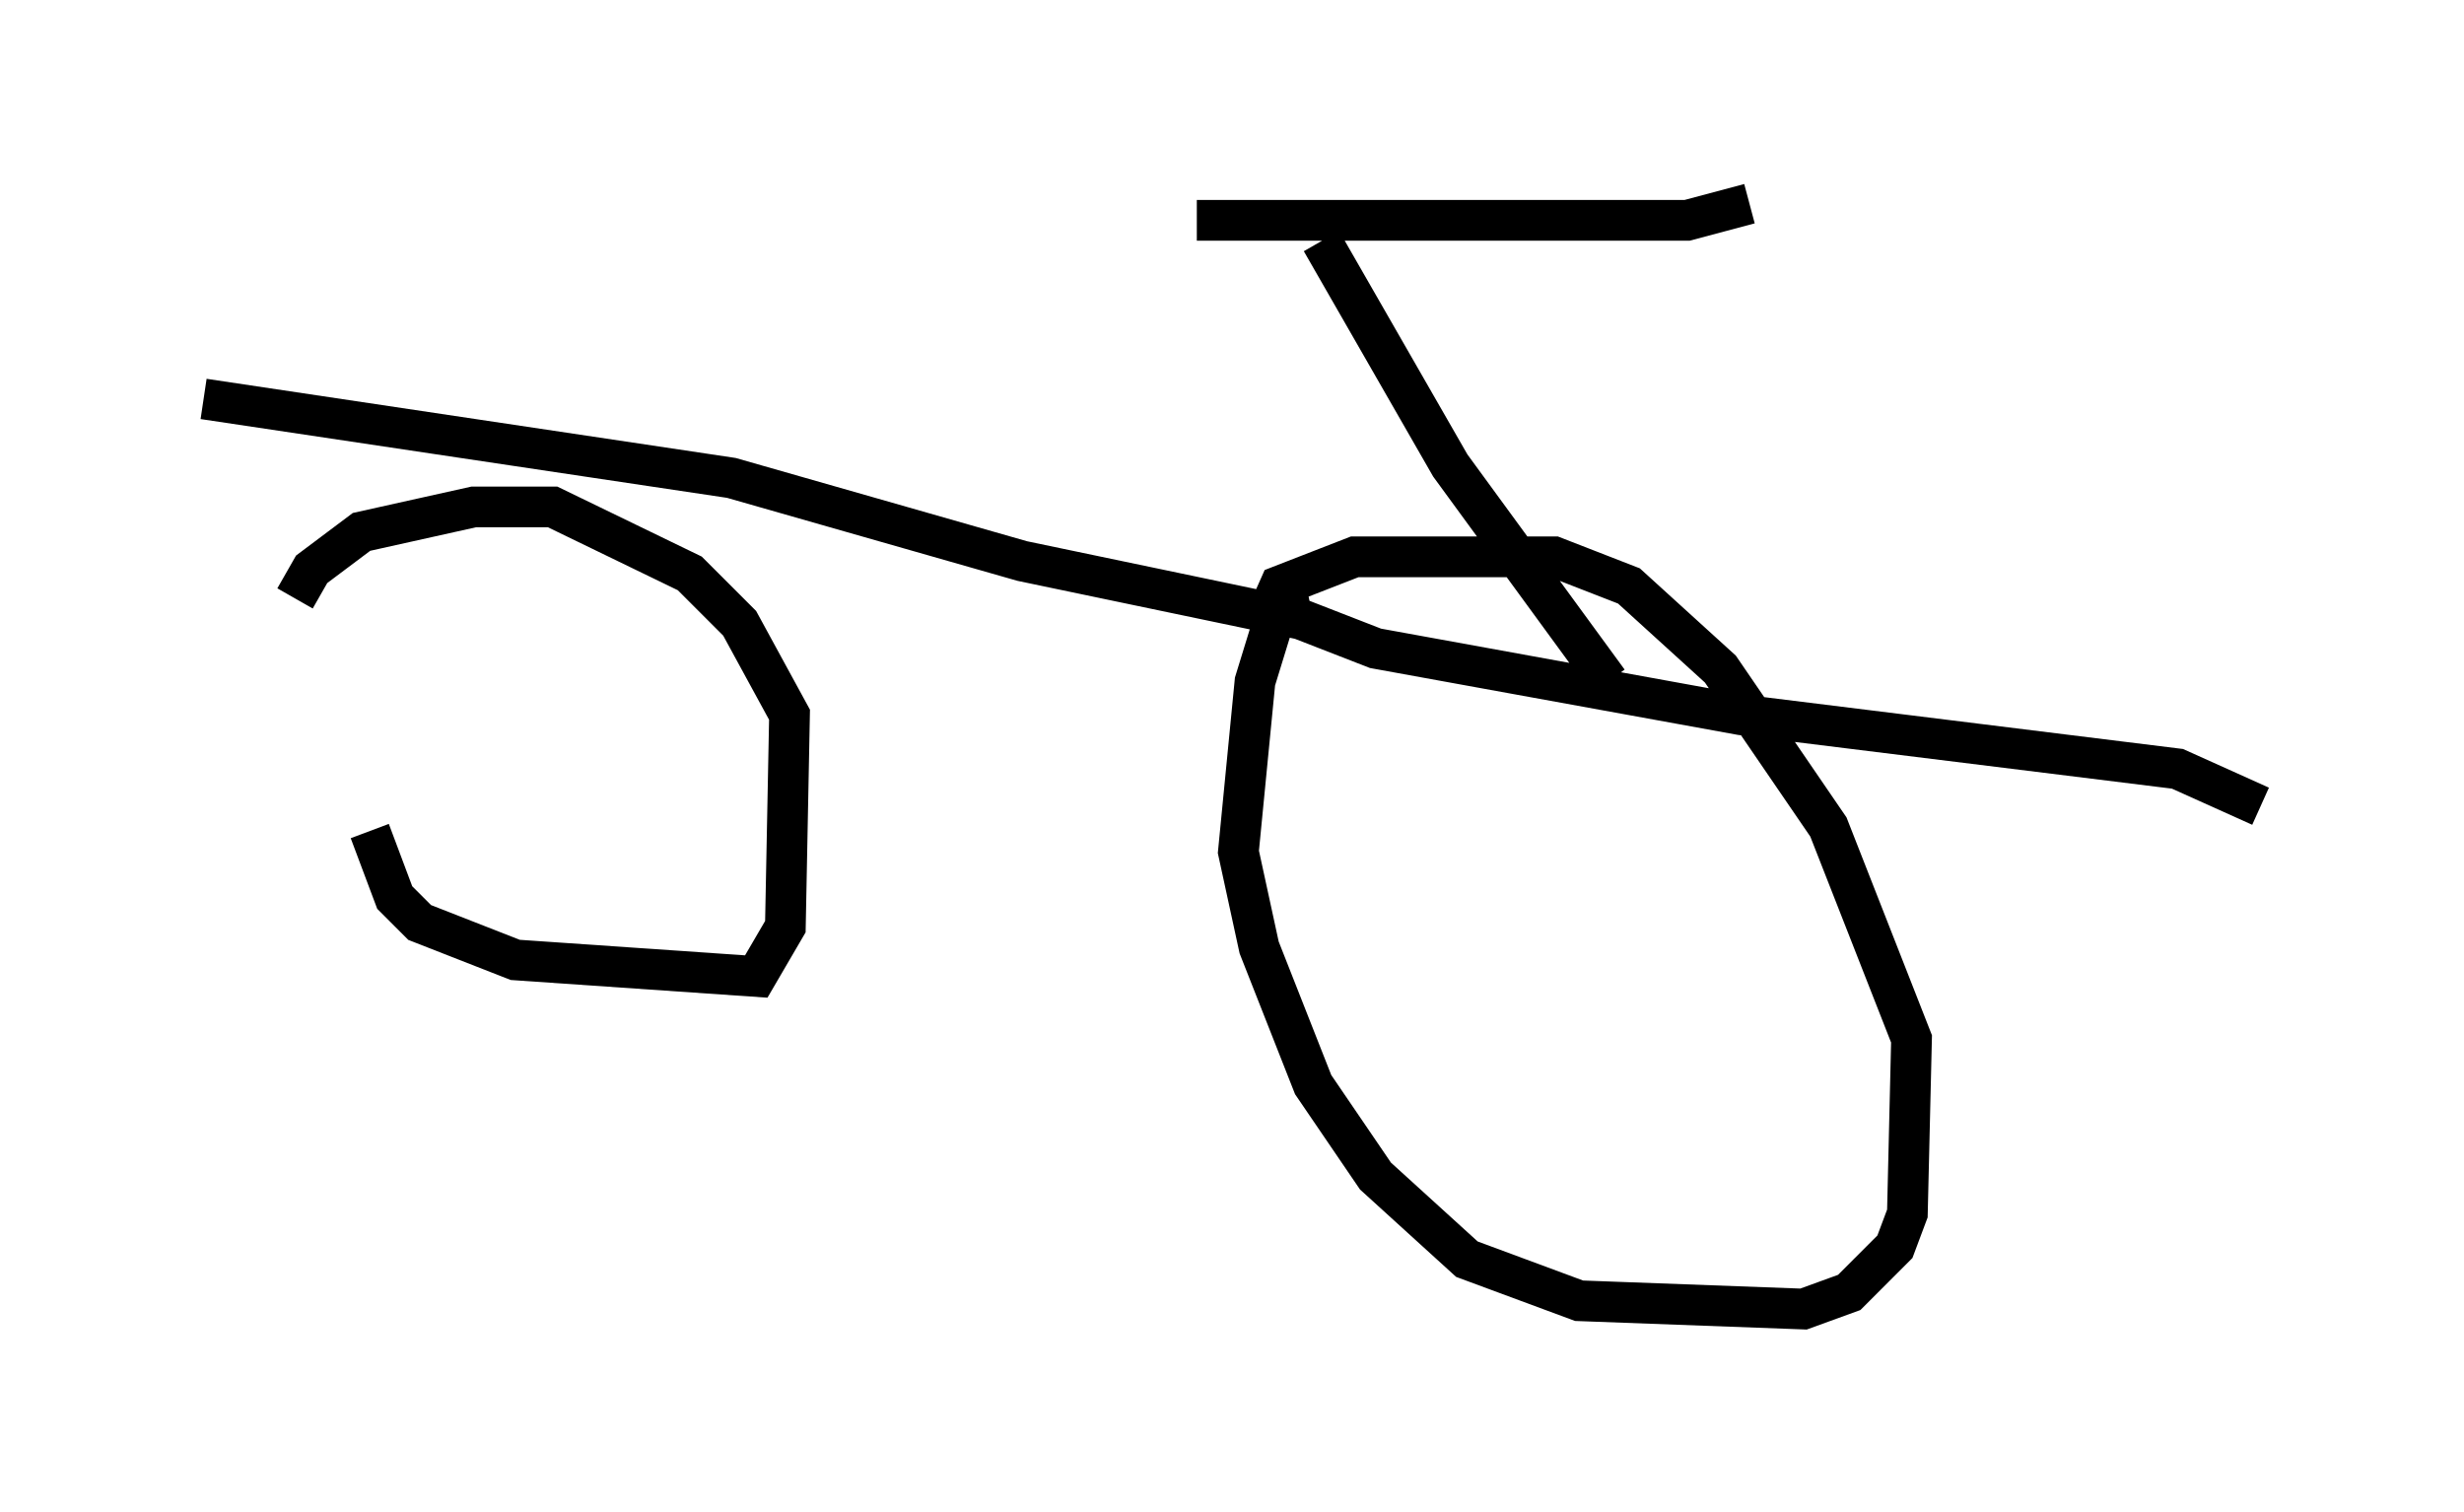 <?xml version="1.0" encoding="utf-8" ?>
<svg baseProfile="full" height="37.154" version="1.1" width="60.532" xmlns="http://www.w3.org/2000/svg" xmlns:ev="http://www.w3.org/2001/xml-events" xmlns:xlink="http://www.w3.org/1999/xlink"><defs /><rect fill="white" height="37.154" width="60.532" x="0" y="0" /><path d="M9.288, 13.677 m-0.204, 6.738 l0.613, 1.633 0.613, 0.613 l2.348, 0.919 5.921, 0.408 l0.715, -1.225 0.102, -5.206 l-1.225, -2.246 -1.225, -1.225 l-3.369, -1.633 -1.94, 0.0 l-2.756, 0.613 -1.225, 0.919 l-0.408, 0.715 m24.909, 0.0 l-0.51, 0.102 -0.408, 0.613 l-0.408, 1.327 -0.408, 4.185 l0.51, 2.348 1.327, 3.369 l1.531, 2.246 2.246, 2.042 l2.756, 1.021 5.513, 0.204 l1.123, -0.408 1.123, -1.123 l0.306, -0.817 0.102, -4.288 l-2.042, -5.206 -2.654, -3.879 l-2.246, -2.042 -1.838, -0.715 l-4.9, 0.0 -1.838, 0.715 l-0.408, 0.919 m-26.032, -5.513 l12.965, 1.94 7.146, 2.042 l6.84, 1.429 1.838, 0.715 l8.983, 1.633 10.719, 1.327 l2.042, 0.919 m-23.071, -13.883 l3.165, 5.513 3.879, 5.308 m-10.106, -11.331 l12.046, 0.0 1.531, -0.408 " fill="none" stroke="black" stroke-width="1" /></svg>